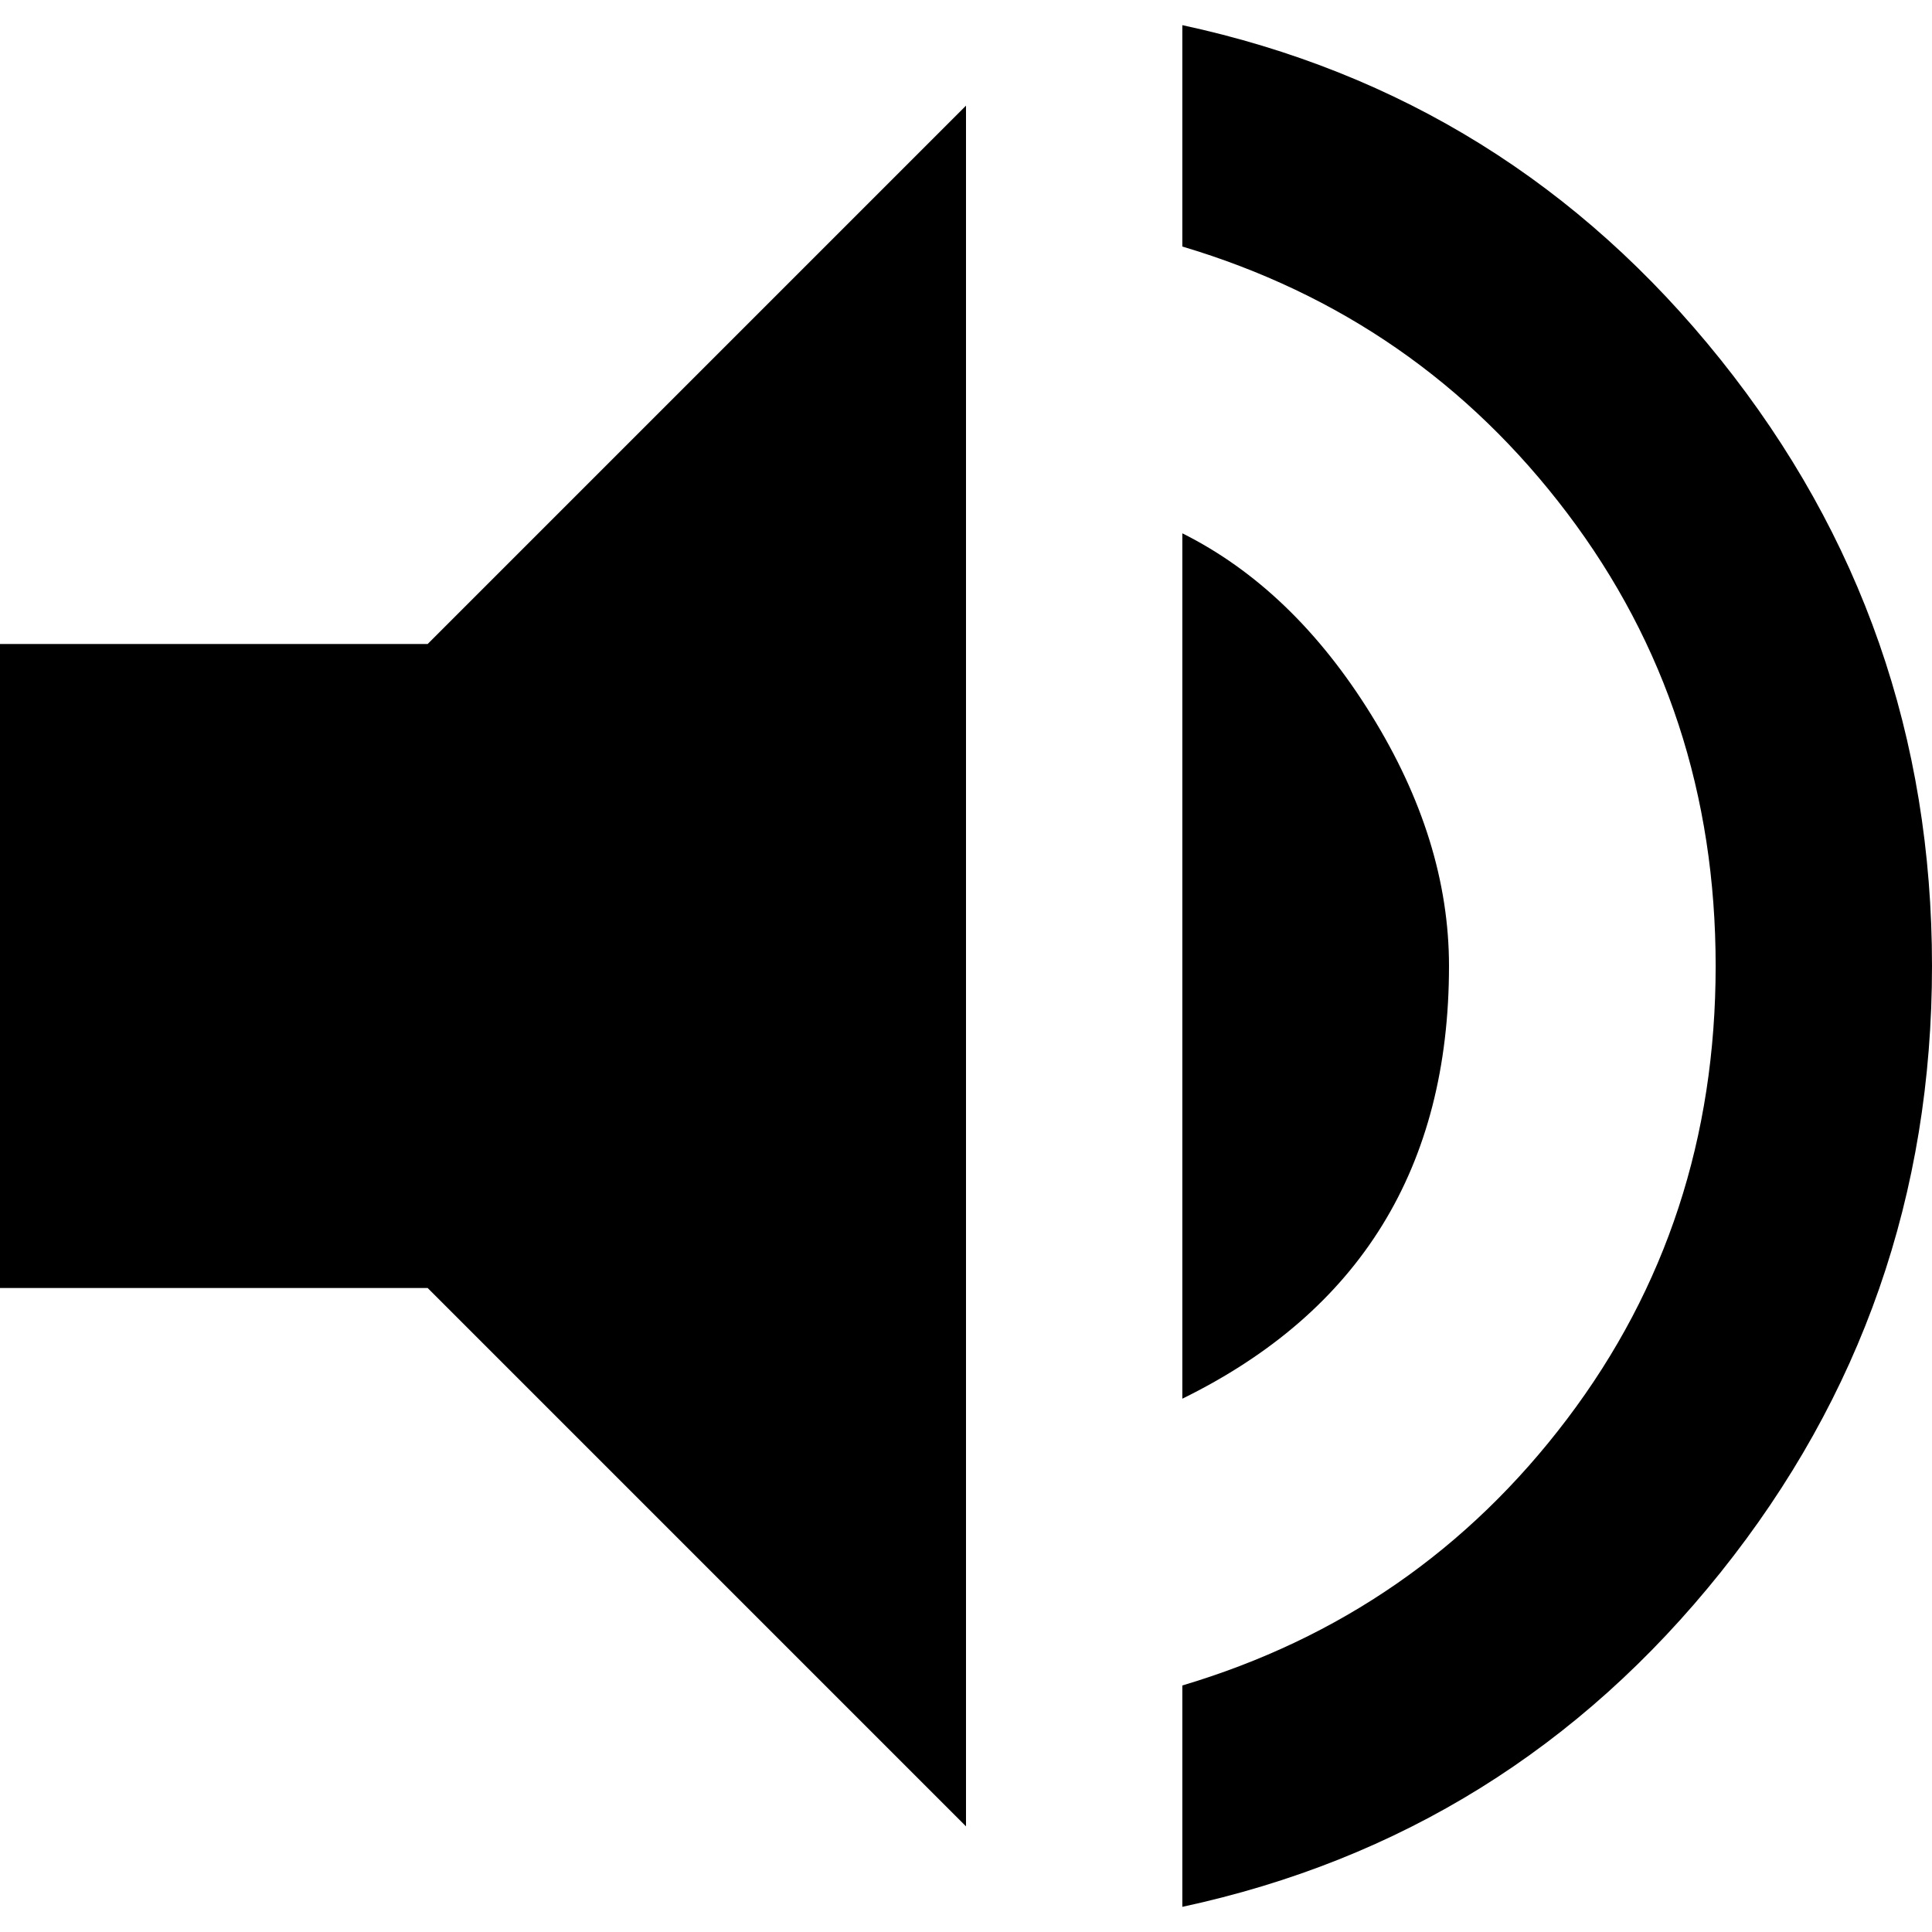 <svg xmlns="http://www.w3.org/2000/svg" width="1000" height="1000" viewBox="0 0 1000 1000"><path d="M611.979 13.021Q781.25 49.479 890.625 186.198T1000 500 890.625 813.802 611.979 986.979V872.396q122.396-36.458 199.219-138.021T888.021 500t-76.823-234.375-199.219-138.021V13.021zM750 500q0 156.25-138.021 223.958V276.041q57.292 28.646 97.656 93.75t40.364 130.208zM0 333.333h221.354L500 54.687v890.625L221.354 666.666H0V333.333z"/></svg>